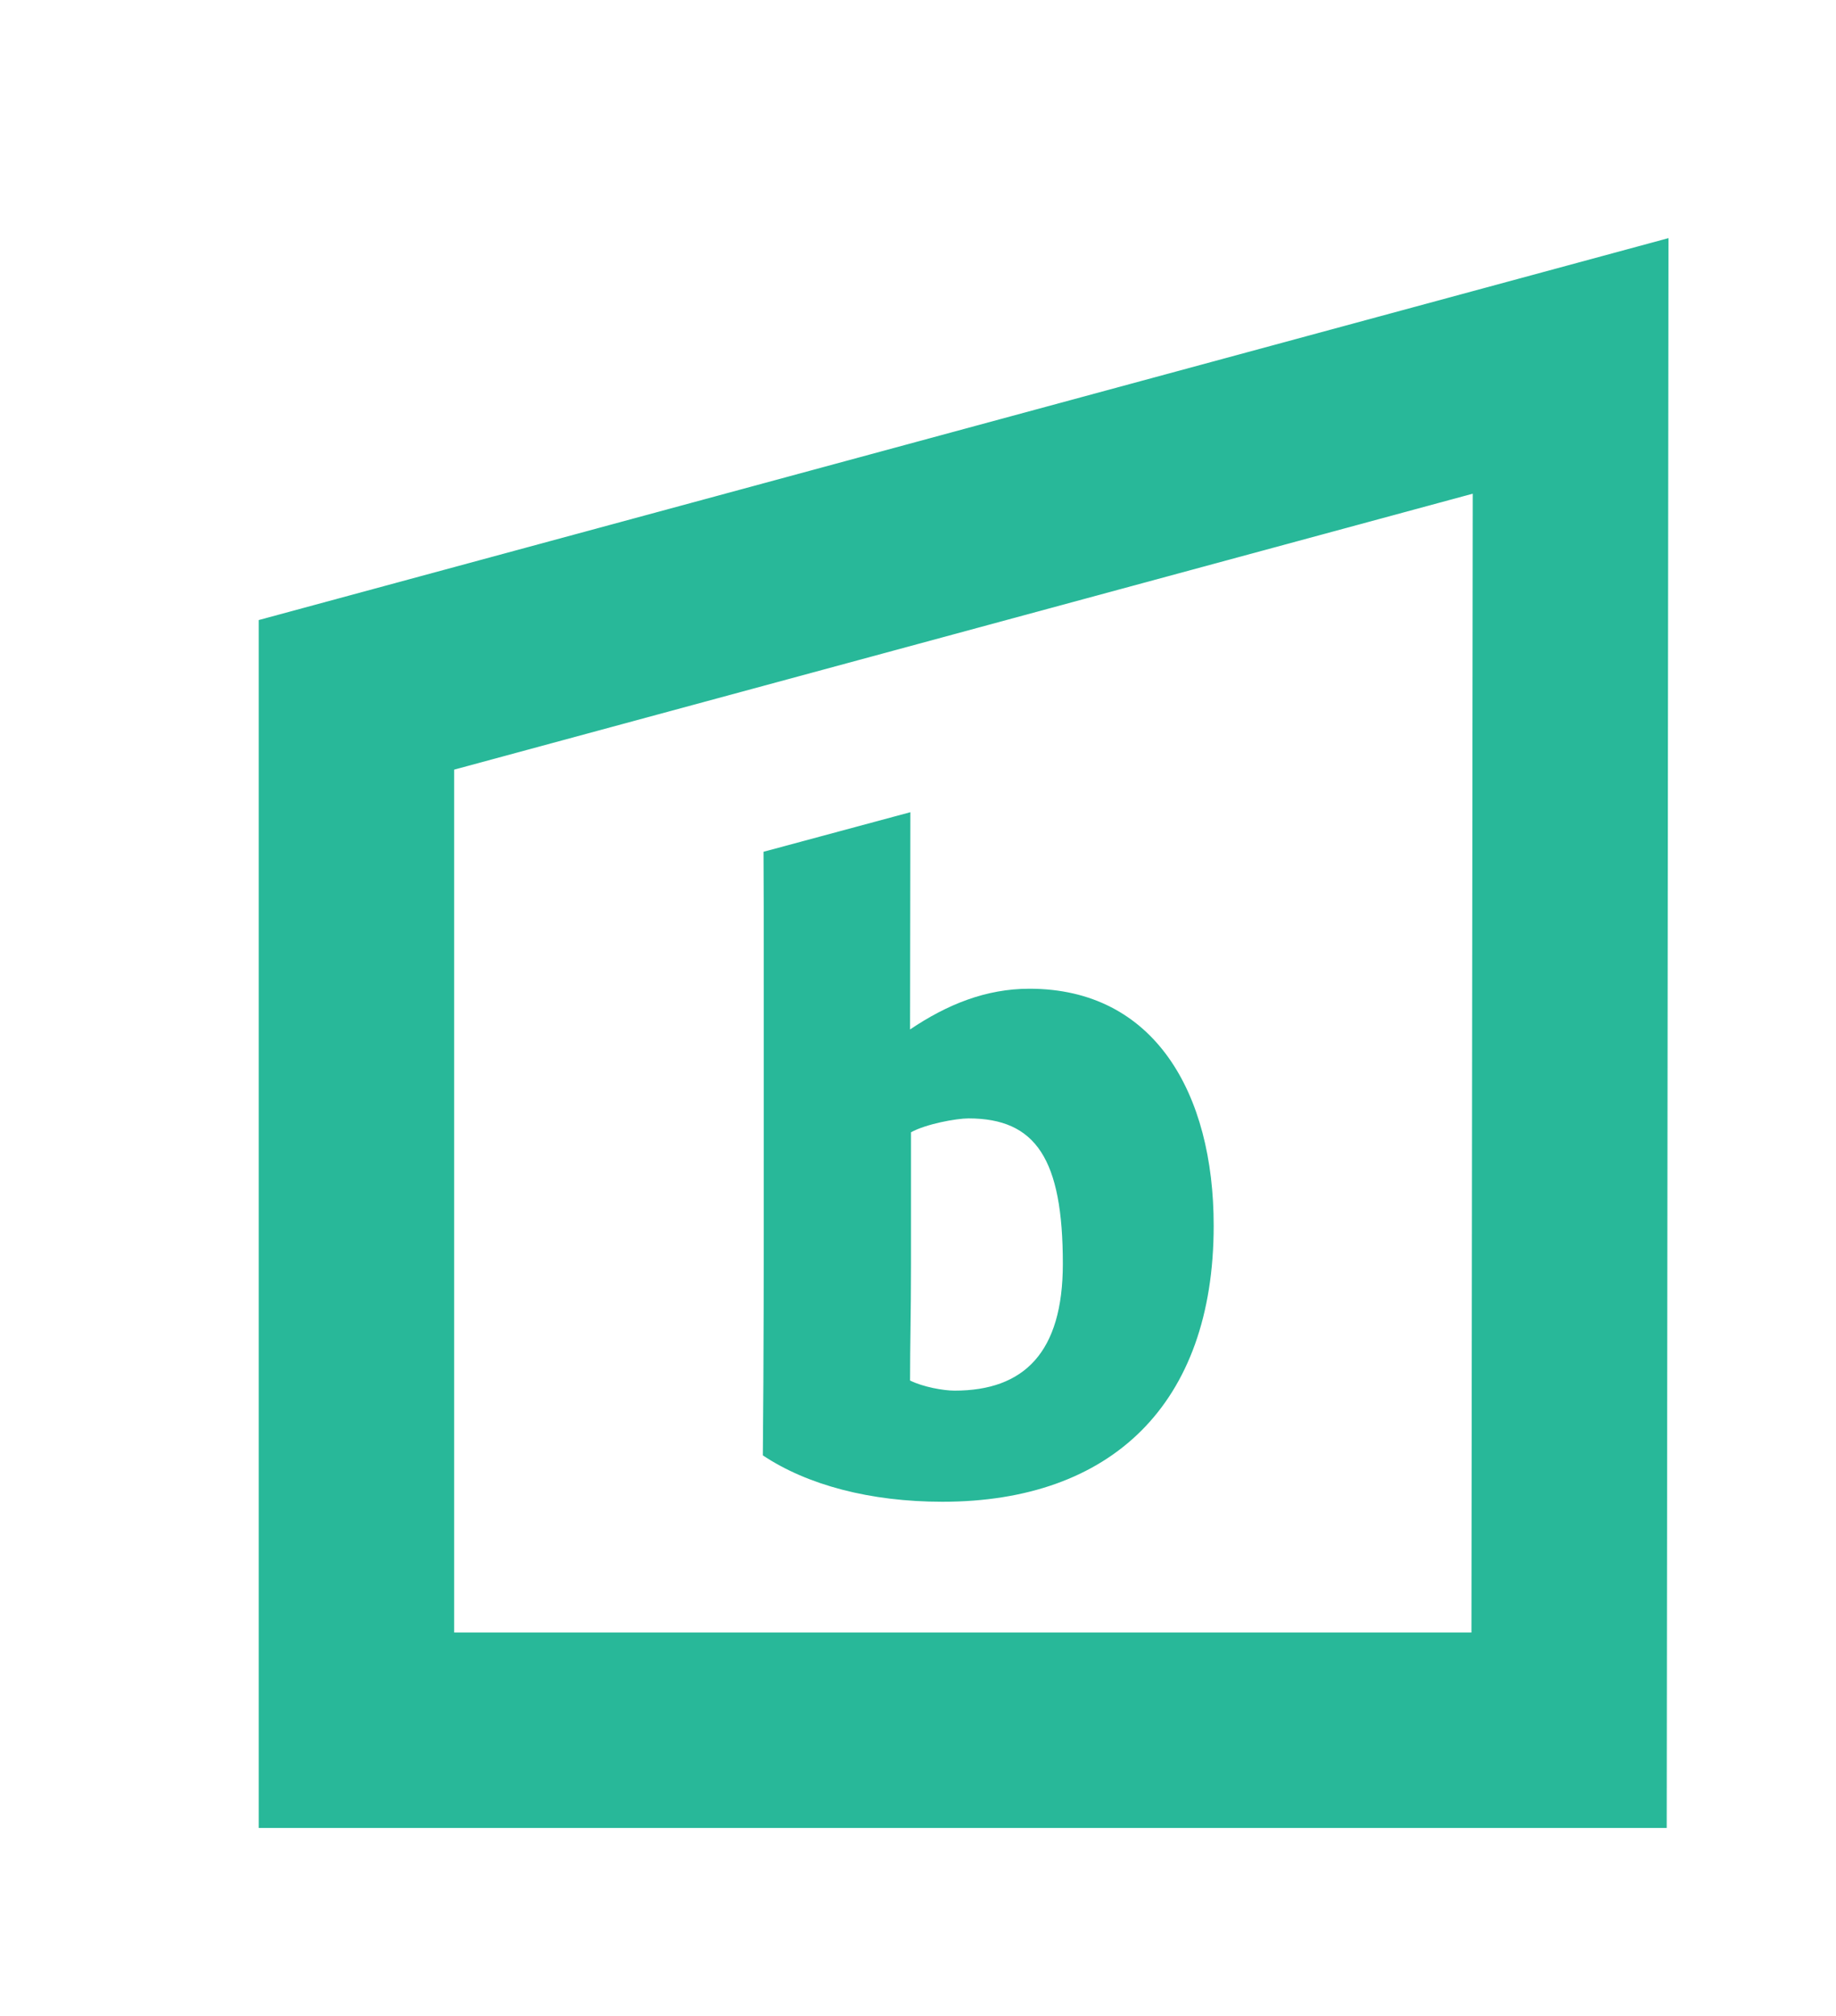 <?xml version="1.0" encoding="utf-8"?>
<!-- Generator: Adobe Illustrator 16.0.0, SVG Export Plug-In . SVG Version: 6.00 Build 0)  -->
<!DOCTYPE svg PUBLIC "-//W3C//DTD SVG 1.1//EN" "http://www.w3.org/Graphics/SVG/1.1/DTD/svg11.dtd">
<svg version="1.1" id="Layer_1" xmlns="http://www.w3.org/2000/svg" xmlns:xlink="http://www.w3.org/1999/xlink" x="0px" y="0px"
	 width="35.043px" height="38.461px" viewBox="0 0 35.043 38.461" enable-background="new 0 0 35.043 38.461" xml:space="preserve">
<g>
	<g>
		<g>
			<path fill="#28B899" d="M19.649,18.864c-0.83,0-1.572,0.3-2.279,0.777l0.006-4.145l-2.803,0.755
				c0.005,0.668,0.005,1.604,0.005,2.541v3.321c0,1.873,0,3.782-0.018,5.654c0.849,0.566,2.049,0.885,3.428,0.885
				c3.216,0,5.177-1.856,5.177-5.267C23.166,20.86,22.036,18.864,19.649,18.864z M18.219,26.532c-0.212,0-0.602-0.07-0.849-0.193
				c0-0.707,0.018-1.256,0.018-2.209v-2.527c0.283-0.158,0.866-0.265,1.096-0.265c1.289,0,1.802,0.776,1.802,2.773
				C20.286,25.807,19.544,26.532,18.219,26.532z"/>
		</g>
	</g>
	<g>
		<path fill="#28B899" d="M31.812,34.876H4.938V11.83l26.908-7.287L31.812,34.876z M8.668,31.147h19.417l0.025-21.728L8.668,14.684
			V31.147z"/>
	</g>
</g>
</svg>
